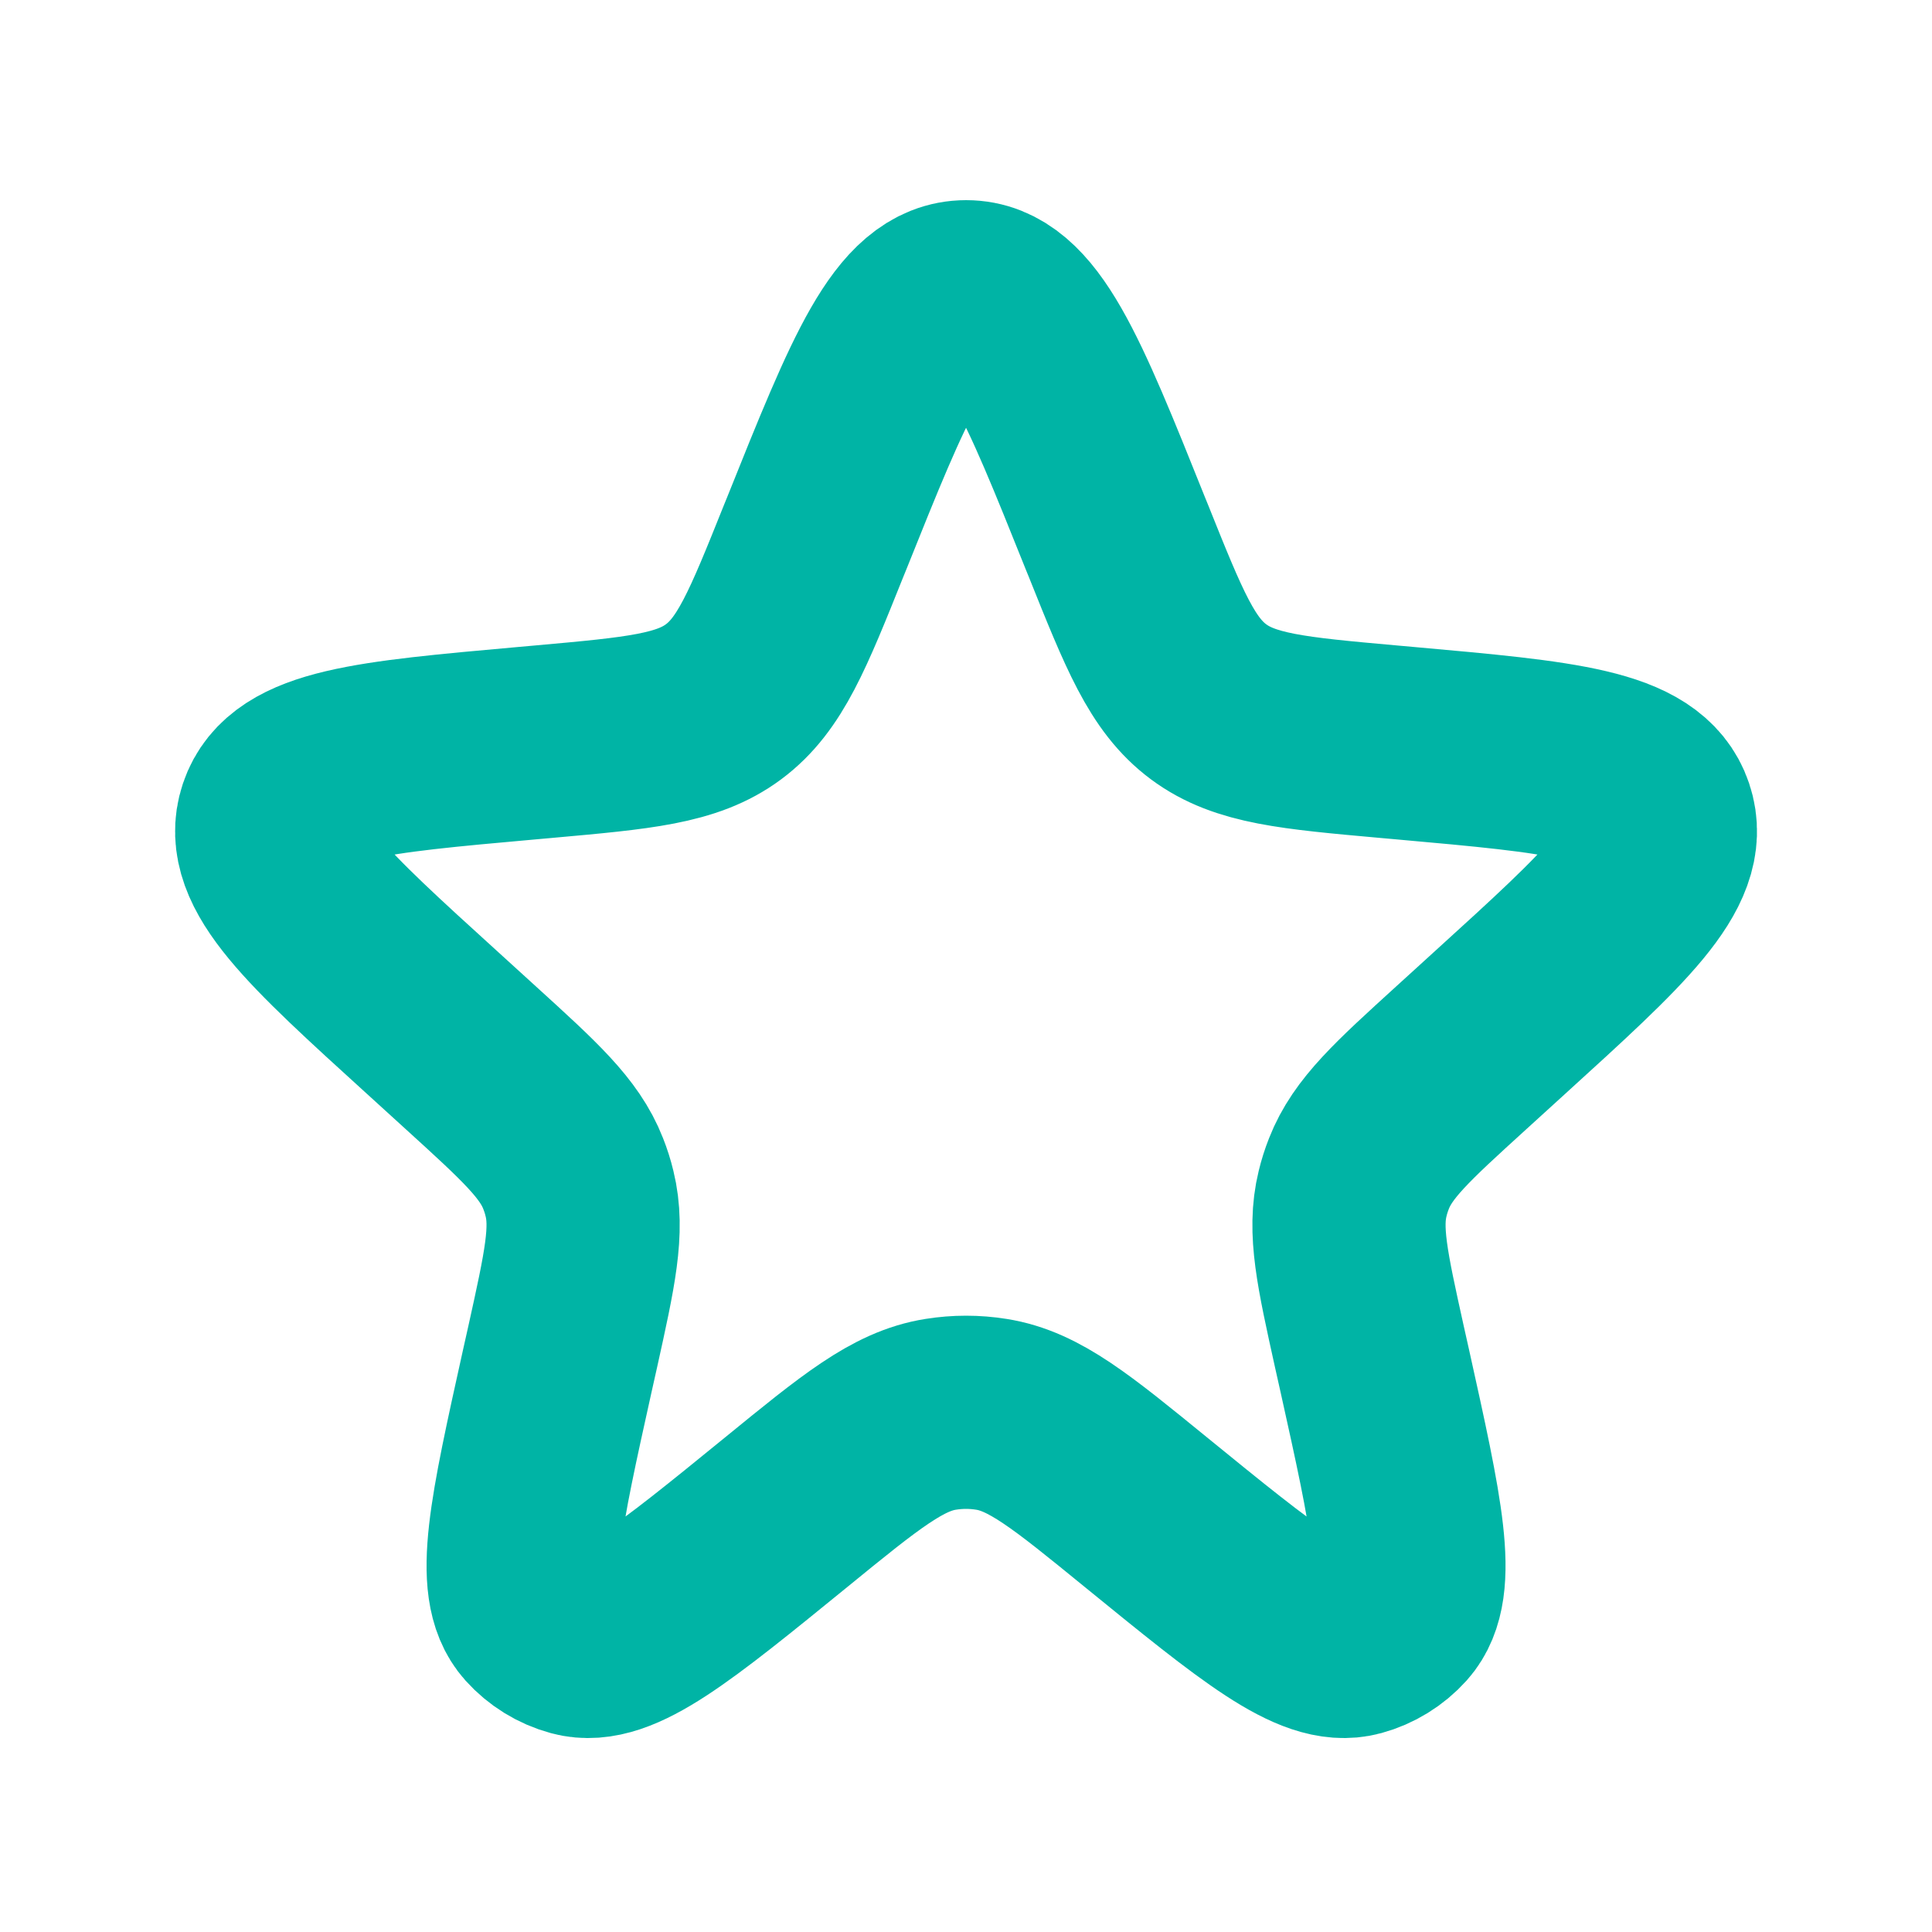 <svg width="20" height="20" viewBox="0 0 20 20" fill="none" xmlns="http://www.w3.org/2000/svg">
<path d="M8.454 5.523C9.109 3.889 9.437 3.072 10.001 3.072C10.564 3.072 10.892 3.889 11.547 5.523L11.578 5.599C11.948 6.522 12.133 6.984 12.511 7.265C12.888 7.545 13.383 7.589 14.374 7.678L14.553 7.694C16.175 7.839 16.986 7.912 17.159 8.428C17.333 8.944 16.73 9.492 15.526 10.587L15.124 10.953C14.515 11.507 14.21 11.785 14.068 12.148C14.041 12.216 14.019 12.285 14.002 12.356C13.909 12.735 13.998 13.137 14.176 13.942L14.232 14.192C14.56 15.671 14.724 16.41 14.438 16.729C14.331 16.848 14.191 16.934 14.037 16.976C13.623 17.089 13.036 16.61 11.862 15.654C11.091 15.025 10.706 14.711 10.263 14.641C10.089 14.613 9.912 14.613 9.738 14.641C9.295 14.711 8.91 15.025 8.139 15.654C6.965 16.61 6.377 17.089 5.964 16.976C5.809 16.934 5.67 16.848 5.563 16.729C5.277 16.41 5.441 15.671 5.769 14.192L5.825 13.942C6.003 13.137 6.092 12.735 5.999 12.356C5.982 12.285 5.96 12.216 5.933 12.148C5.791 11.785 5.486 11.507 4.877 10.953L4.475 10.587C3.27 9.492 2.668 8.944 2.842 8.428C3.015 7.912 3.826 7.839 5.448 7.694L5.627 7.678C6.617 7.589 7.113 7.545 7.49 7.265C7.868 6.984 8.053 6.522 8.423 5.599L8.454 5.523Z" stroke="#00B4A5" stroke-width="2"/>
</svg>
